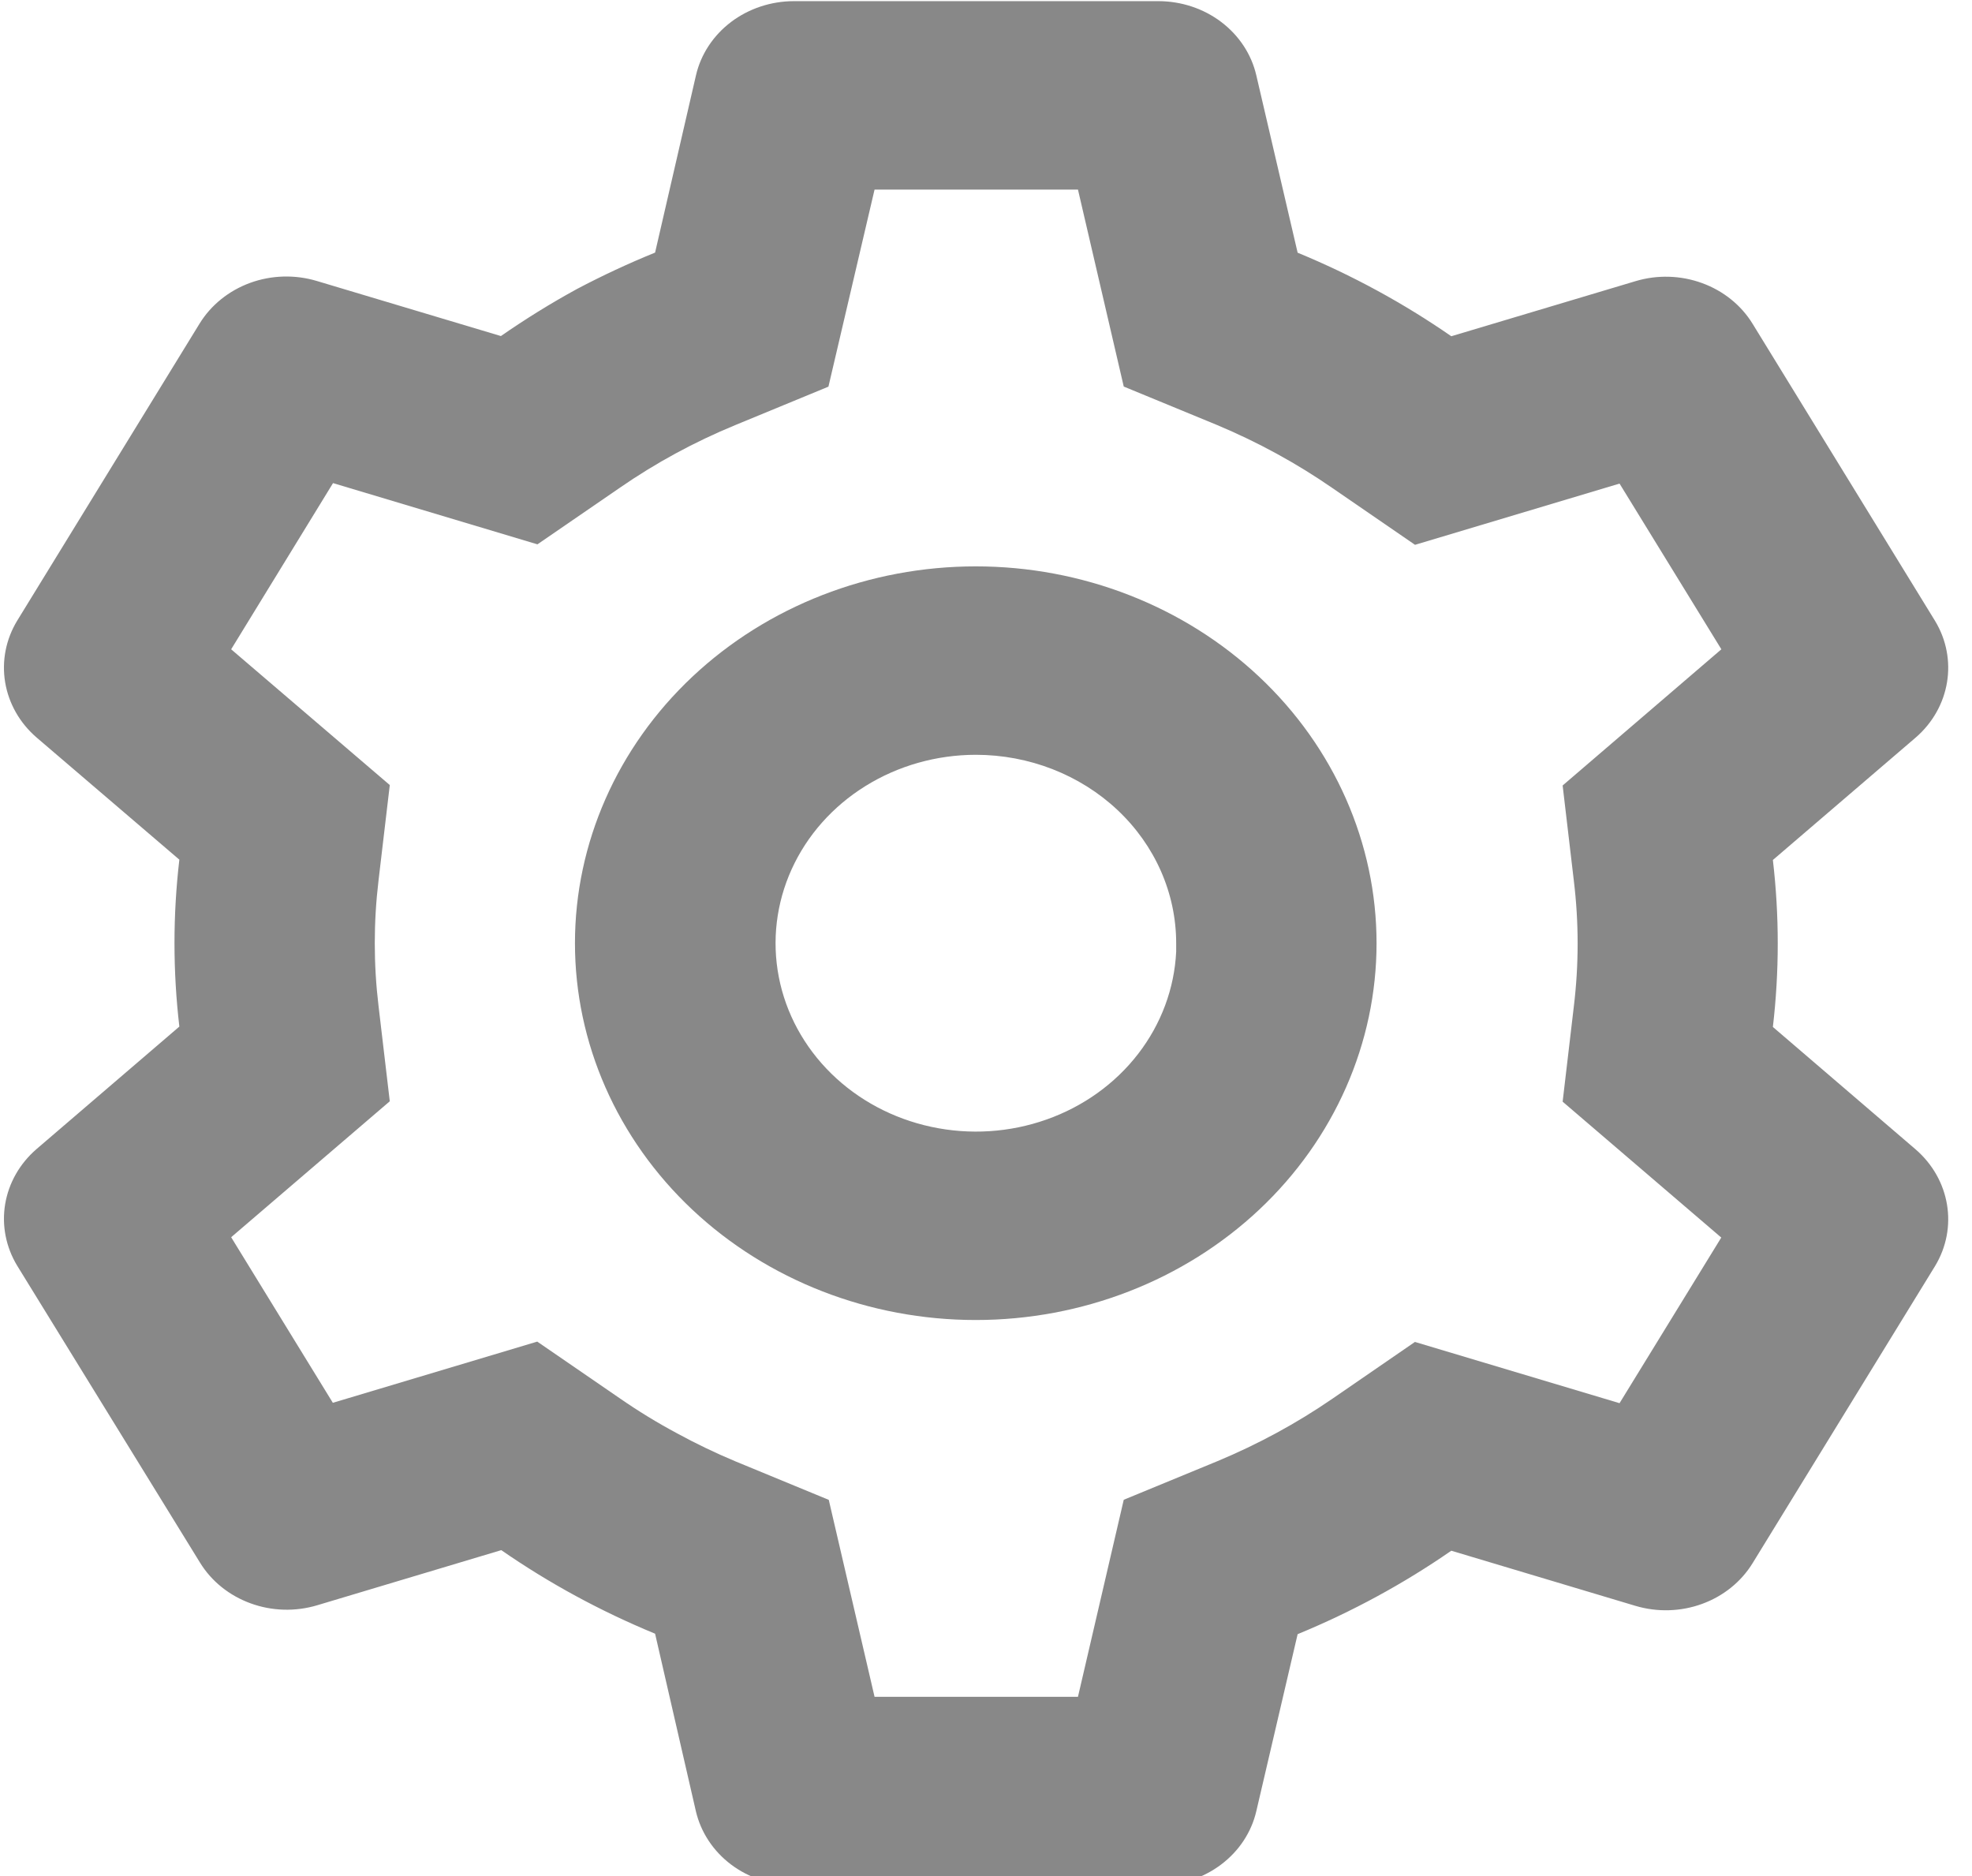 <svg width="41" height="39" viewBox="0 0 41 39" fill="none" xmlns="http://www.w3.org/2000/svg">
<path d="M24.087 39.191H16.504C16.028 39.191 15.568 39.038 15.197 38.759C14.827 38.479 14.57 38.088 14.468 37.652L13.62 33.962C12.489 33.496 11.417 32.914 10.422 32.225L6.595 33.371C6.142 33.507 5.653 33.493 5.21 33.331C4.767 33.17 4.395 32.871 4.158 32.484L0.358 26.313C0.123 25.926 0.034 25.474 0.107 25.034C0.18 24.593 0.41 24.189 0.76 23.887L3.729 21.341C3.594 20.188 3.594 19.024 3.729 17.871L0.76 15.331C0.41 15.029 0.18 14.624 0.107 14.183C0.034 13.742 0.122 13.29 0.358 12.902L4.149 6.728C4.387 6.341 4.758 6.042 5.202 5.88C5.645 5.719 6.134 5.705 6.587 5.841L10.414 6.986C10.922 6.634 11.451 6.305 11.997 6.007C12.524 5.729 13.066 5.476 13.62 5.251L14.47 1.566C14.571 1.129 14.828 0.739 15.198 0.458C15.568 0.178 16.029 0.025 16.504 0.024H24.087C24.562 0.025 25.023 0.178 25.392 0.458C25.762 0.739 26.019 1.129 26.12 1.566L26.979 5.253C28.109 5.719 29.181 6.302 30.174 6.99L34.004 5.845C34.456 5.709 34.945 5.723 35.388 5.885C35.831 6.046 36.202 6.345 36.439 6.732L40.231 12.906C40.714 13.703 40.547 14.712 39.829 15.333L36.86 17.878C36.995 19.032 36.995 20.195 36.86 21.349L39.829 23.895C40.547 24.517 40.714 25.524 40.231 26.321L36.439 32.495C36.201 32.883 35.83 33.182 35.387 33.343C34.943 33.505 34.455 33.518 34.002 33.383L30.174 32.237C29.181 32.925 28.109 33.507 26.979 33.972L26.12 37.652C26.019 38.088 25.762 38.478 25.392 38.758C25.022 39.038 24.562 39.191 24.087 39.191ZM11.17 27.89L12.879 29.064C13.264 29.331 13.664 29.576 14.081 29.799C14.472 30.012 14.872 30.204 15.287 30.378L17.231 31.18L18.183 35.274H22.412L23.364 31.178L25.308 30.377C26.156 30.024 26.962 29.587 27.71 29.072L29.418 27.897L33.672 29.17L35.787 25.727L32.489 22.902L32.722 20.92C32.827 20.052 32.827 19.177 32.722 18.311L32.489 16.329L35.789 13.498L33.672 10.053L29.42 11.326L27.71 10.151C26.962 9.633 26.156 9.193 25.308 8.837L23.364 8.036L22.412 3.941H18.183L17.224 8.038L15.287 8.837C14.437 9.187 13.632 9.624 12.885 10.141L11.174 11.316L6.924 10.043L4.806 13.498L8.104 16.32L7.87 18.303C7.766 19.171 7.766 20.046 7.87 20.912L8.104 22.894L4.806 25.72L6.92 29.162L11.17 27.89ZM20.287 27.441C18.077 27.441 15.957 26.616 14.394 25.147C12.832 23.678 11.954 21.685 11.954 19.608C11.954 17.53 12.832 15.538 14.394 14.069C15.957 12.6 18.077 11.774 20.287 11.774C22.497 11.774 24.617 12.6 26.18 14.069C27.742 15.538 28.62 17.53 28.62 19.608C28.62 21.685 27.742 23.678 26.18 25.147C24.617 26.616 22.497 27.441 20.287 27.441ZM20.287 15.691C19.471 15.692 18.673 15.918 17.993 16.341C17.312 16.764 16.779 17.366 16.459 18.071C16.139 18.776 16.046 19.555 16.192 20.309C16.338 21.064 16.717 21.762 17.281 22.316C17.845 22.87 18.57 23.256 19.365 23.426C20.161 23.597 20.992 23.544 21.756 23.274C22.52 23.005 23.183 22.53 23.662 21.91C24.142 21.289 24.417 20.55 24.454 19.784V20.567V19.608C24.454 18.569 24.015 17.573 23.233 16.838C22.452 16.104 21.392 15.691 20.287 15.691Z" fill="#888888"/>
</svg>
